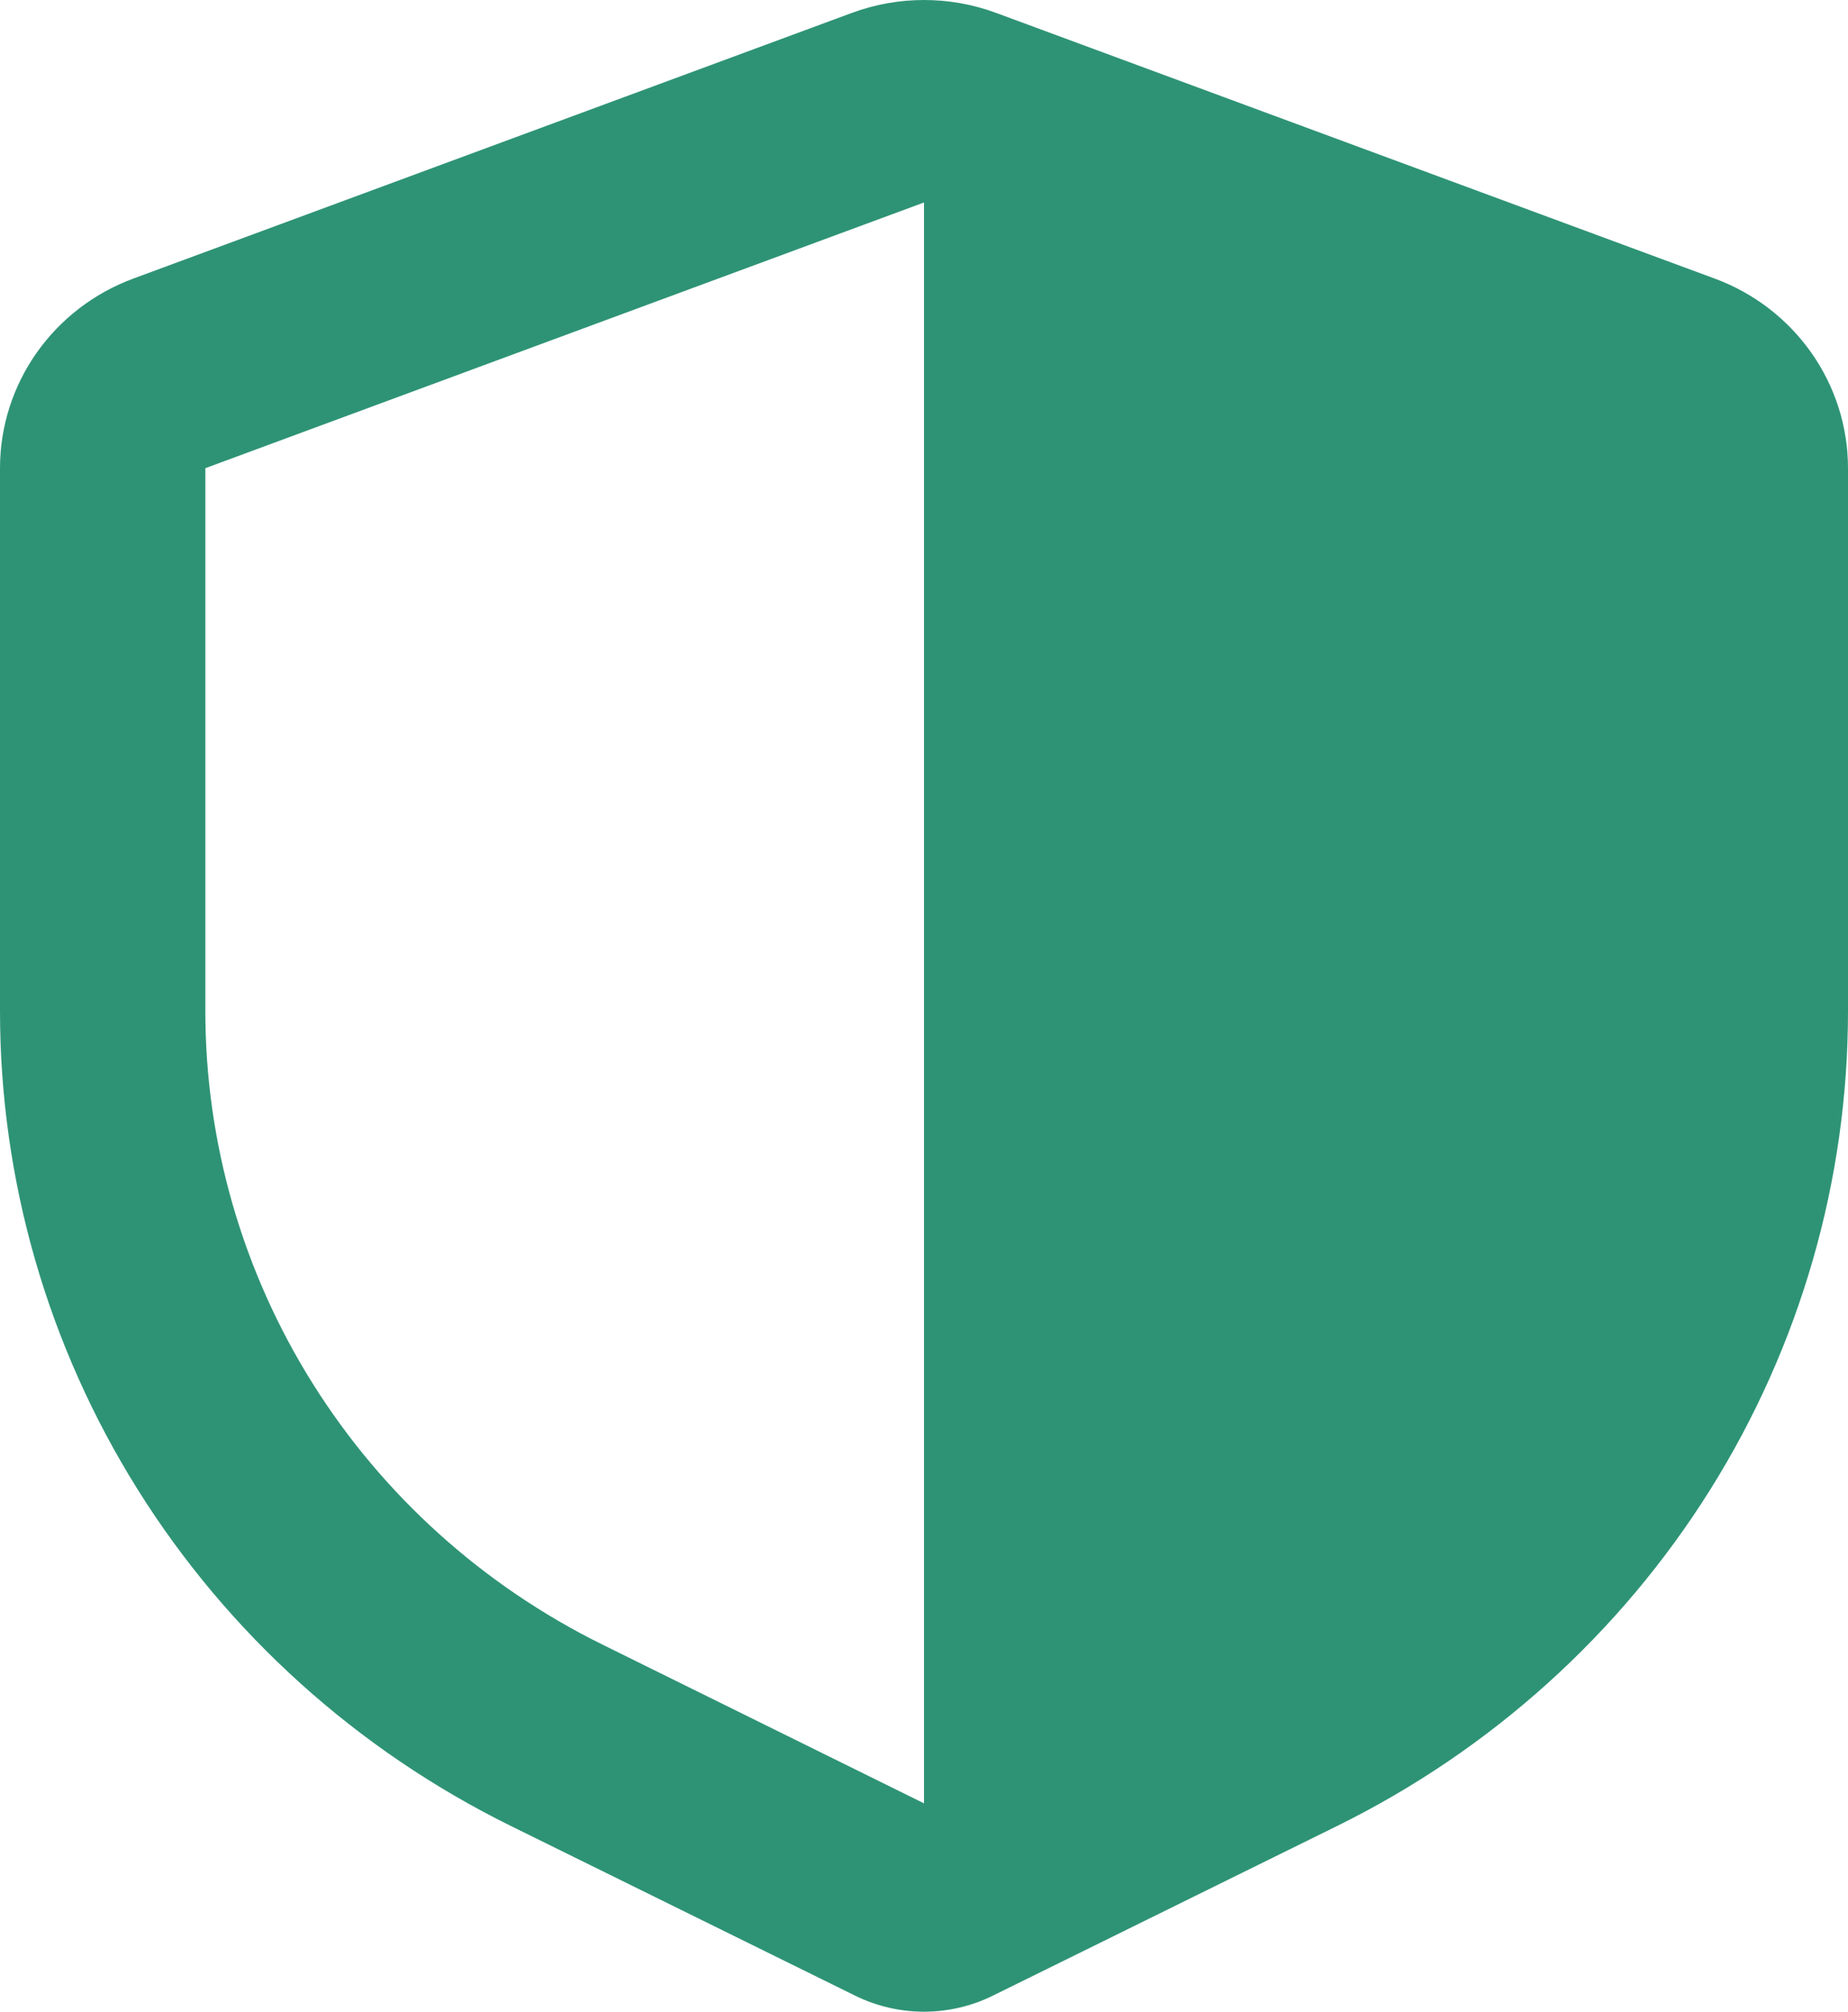 <svg width="34" height="37" viewBox="0 0 34 37" fill="none" xmlns="http://www.w3.org/2000/svg">
<path fill-rule="evenodd" clip-rule="evenodd" d="M15.674 0.237C16.529 -0.079 17.471 -0.079 18.326 0.237L31.548 5.124C32.269 5.39 32.889 5.867 33.327 6.49C33.765 7.113 34 7.853 34 8.611V18.596C34 21.707 33.121 24.758 31.461 27.405C29.801 30.052 27.427 32.191 24.603 33.583L18.267 36.705C17.874 36.899 17.44 37 17 37C16.56 37 16.126 36.899 15.733 36.705L9.397 33.583C6.573 32.191 4.199 30.052 2.539 27.405C0.879 24.758 -6.80599e-05 21.707 2.93114e-08 18.596V8.611C-9.57636e-05 7.853 0.235 7.113 0.673 6.49C1.111 5.867 1.732 5.39 2.452 5.124L15.674 0.237ZM17 3.724L3.778 8.611V18.596C3.778 21.016 4.462 23.388 5.753 25.446C7.044 27.505 8.892 29.168 11.088 30.25L17 33.168V3.724Z" fill="#2E9375"/>
</svg>
